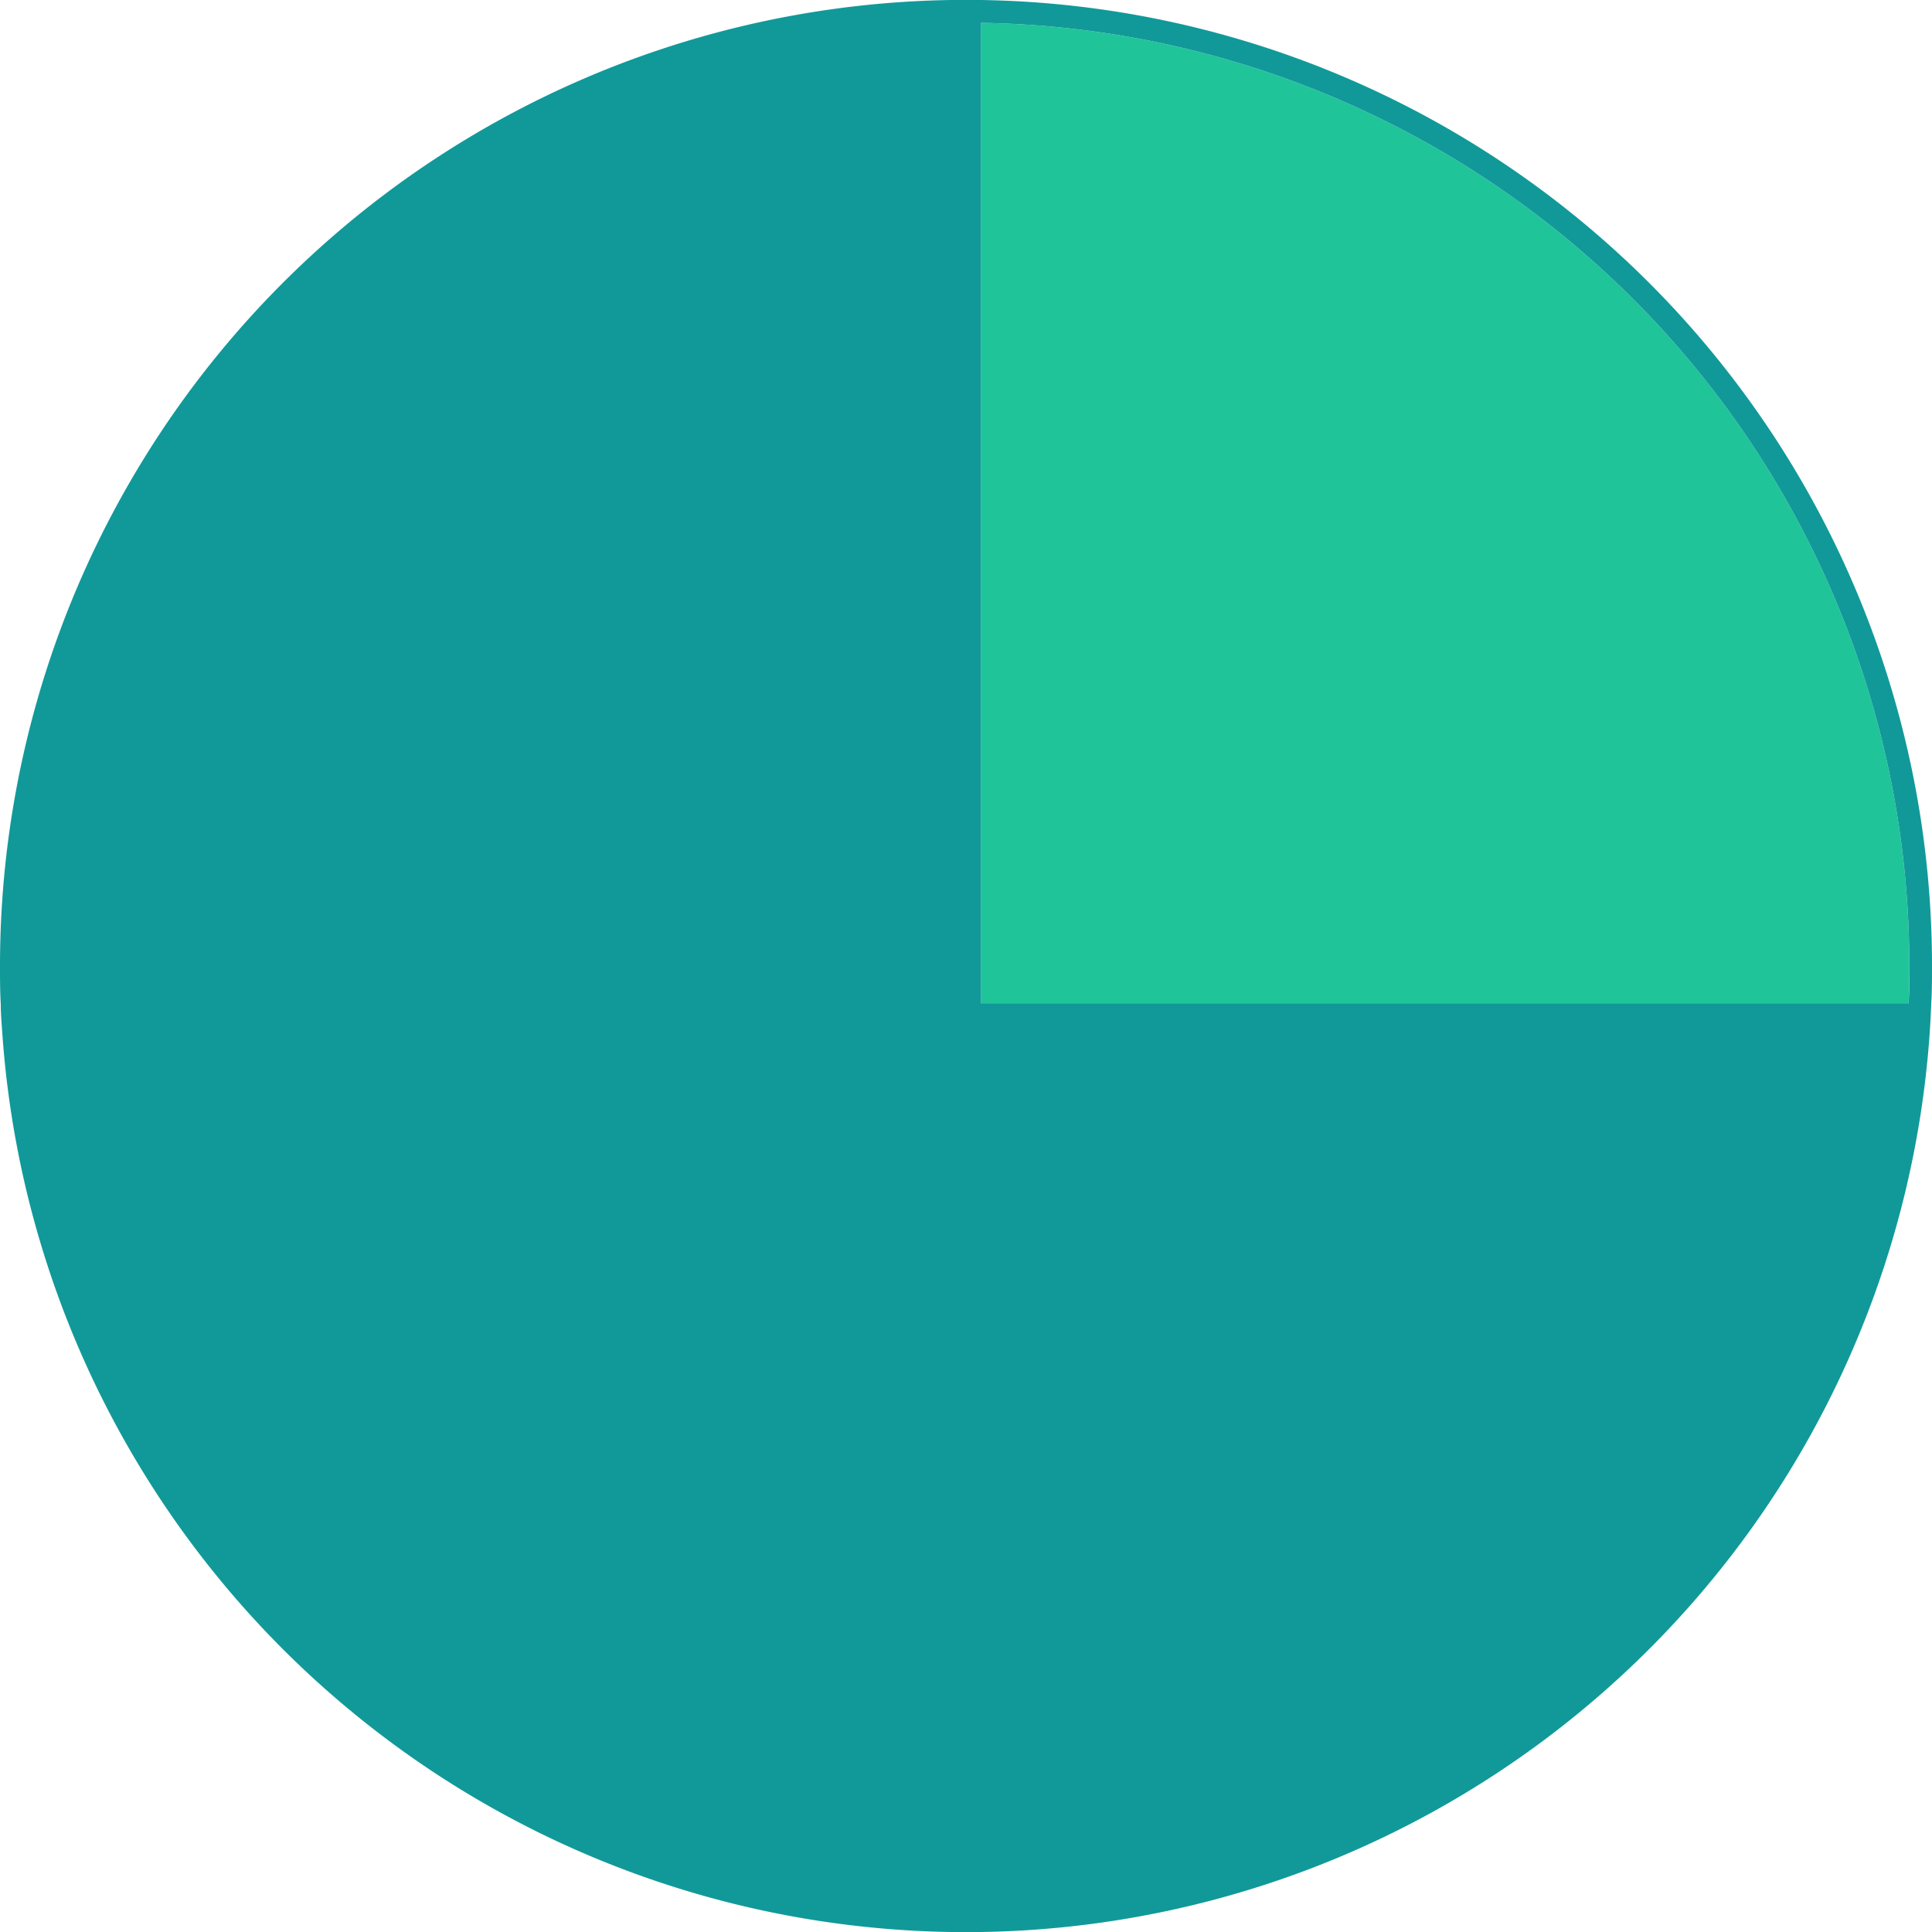<svg xmlns="http://www.w3.org/2000/svg" viewBox="0 0 203 203"><defs><style>.cls-1{fill:#20c499;}.cls-2{fill:#199;}</style></defs><g id="Layer_2" data-name="Layer 2"><g id="textos"><path class="cls-1" d="M103.09,2.4V105.46h97.45c.05-1.31.08-2.63.08-4A99.11,99.11,0,0,0,103.09,2.4Z"/><path class="cls-2" d="M203,101.5A101.49,101.49,0,0,0,103.09,0L101.5,0,99.91,0A101.49,101.49,0,0,0,0,101.5c0,1.33,0,2.65.08,4,0,1.07.1,2.12.17,3.18A101.5,101.5,0,0,0,99.91,203l1.59,0,1.59,0a101.5,101.5,0,0,0,99.66-94.34h0c.07-1.06.13-2.11.17-3.18C203,104.15,203,102.83,203,101.5ZM52.09,187.43c1.68,1,3.39,1.9,5.14,2.77C55.48,189.33,53.77,188.4,52.09,187.43Zm148.45-82H103.09V2.4a99.11,99.11,0,0,1,97.53,99.1c0,1.33,0,2.65-.08,4Z"/></g></g></svg>